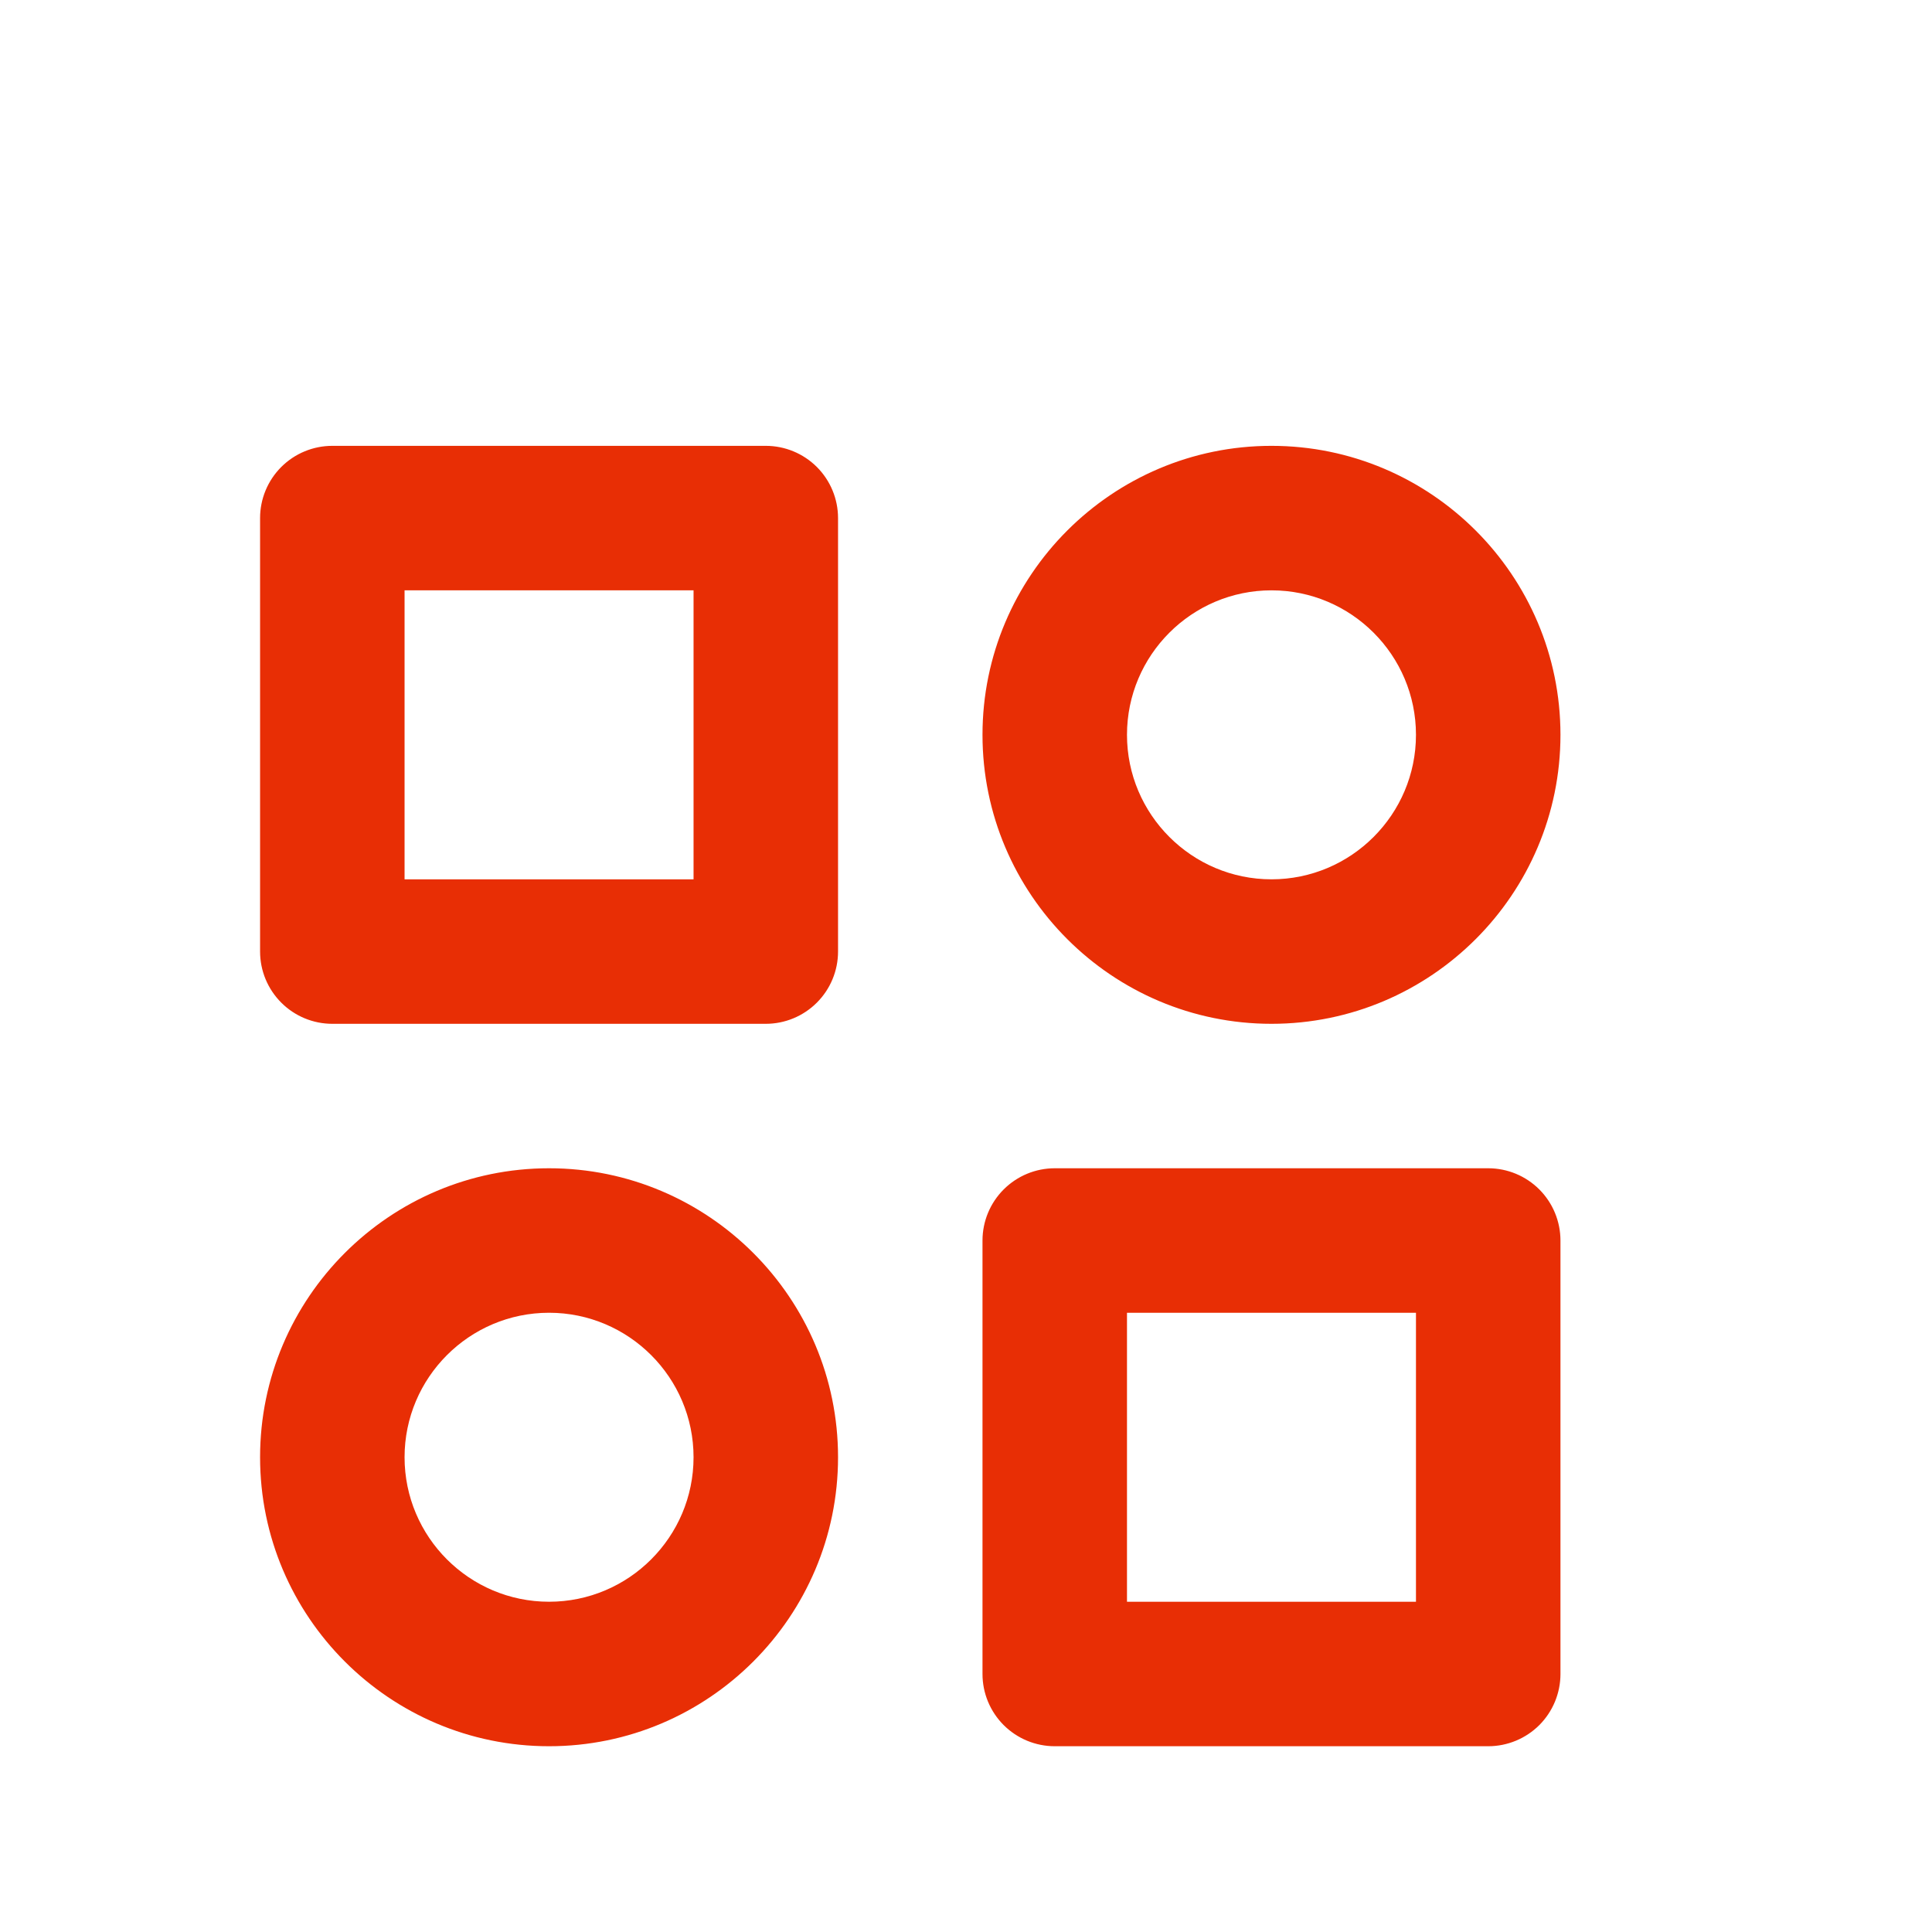 <svg width="52" height="52" viewBox="0 0 52 52" fill="none" xmlns="http://www.w3.org/2000/svg">
<path d="M20.611 12H8.944C8.429 12 7.934 12.205 7.57 12.569C7.205 12.934 7 13.429 7 13.944V25.611C7 26.127 7.205 26.621 7.57 26.986C7.934 27.351 8.429 27.556 8.944 27.556H20.611C21.127 27.556 21.621 27.351 21.986 26.986C22.351 26.621 22.556 26.127 22.556 25.611V13.944C22.556 13.429 22.351 12.934 21.986 12.569C21.621 12.205 21.127 12 20.611 12ZM18.667 23.667H10.889V15.889H18.667V23.667ZM40.056 31.444H28.389C27.873 31.444 27.379 31.649 27.014 32.014C26.649 32.379 26.444 32.873 26.444 33.389V45.056C26.444 45.571 26.649 46.066 27.014 46.431C27.379 46.795 27.873 47 28.389 47H40.056C40.571 47 41.066 46.795 41.431 46.431C41.795 46.066 42 45.571 42 45.056V33.389C42 32.873 41.795 32.379 41.431 32.014C41.066 31.649 40.571 31.444 40.056 31.444ZM38.111 43.111H30.333V35.333H38.111V43.111ZM34.222 12C29.933 12 26.444 15.488 26.444 19.778C26.444 24.067 29.933 27.556 34.222 27.556C38.512 27.556 42 24.067 42 19.778C42 15.488 38.512 12 34.222 12ZM34.222 23.667C32.078 23.667 30.333 21.922 30.333 19.778C30.333 17.633 32.078 15.889 34.222 15.889C36.367 15.889 38.111 17.633 38.111 19.778C38.111 21.922 36.367 23.667 34.222 23.667ZM14.778 31.444C10.488 31.444 7 34.933 7 39.222C7 43.512 10.488 47 14.778 47C19.067 47 22.556 43.512 22.556 39.222C22.556 34.933 19.067 31.444 14.778 31.444ZM14.778 43.111C12.633 43.111 10.889 41.367 10.889 39.222C10.889 37.078 12.633 35.333 14.778 35.333C16.922 35.333 18.667 37.078 18.667 39.222C18.667 41.367 16.922 43.111 14.778 43.111Z" fill="#E82E05"/>
</svg>
